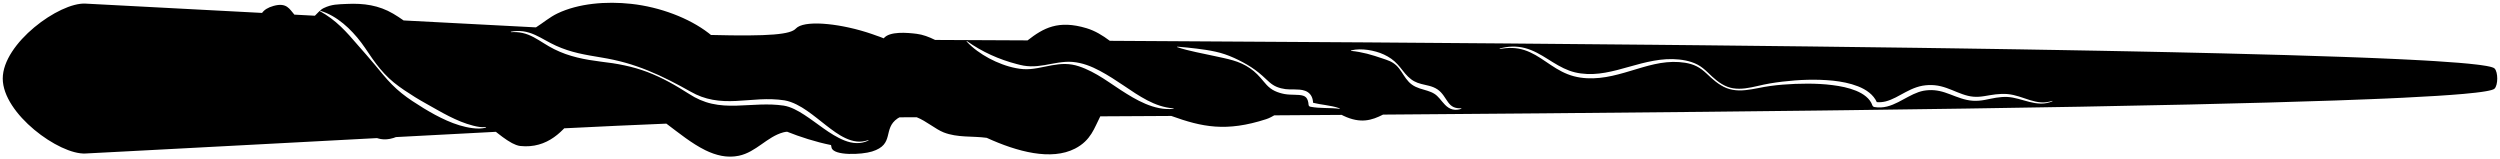 <?xml version="1.0" encoding="iso-8859-1"?>
<!-- Generator: Adobe Illustrator 16.0.0, SVG Export Plug-In . SVG Version: 6.00 Build 0)  -->
<!DOCTYPE svg PUBLIC "-//W3C//DTD SVG 1.1//EN" "http://www.w3.org/Graphics/SVG/1.1/DTD/svg11.dtd">
<svg id="wand09original" version="1.1" xmlns="http://www.w3.org/2000/svg" xmlns:xlink="http://www.w3.org/1999/xlink" x="0px" y="0px"
	 width="454.687px" height="28.986px" viewBox="0 0 454.687 28.986" style="enable-background:new 0 0 454.687 28.986;"
	 xml:space="preserve">
<g id="Layer_9">
	<path d="M453.698,12.453c-0.035-0.036-0.088-0.068-0.158-0.104c-0.022-0.011-0.054-0.023-0.081-0.037
		c-0.053-0.022-0.111-0.044-0.174-0.065c-0.041-0.014-0.09-0.028-0.139-0.043c-0.066-0.019-0.136-0.038-0.212-0.059
		c-0.061-0.014-0.125-0.03-0.191-0.045c-0.08-0.017-0.169-0.036-0.259-0.052c-0.076-0.016-0.152-0.032-0.238-0.05
		c-0.091-0.016-0.194-0.031-0.296-0.047c-0.214-0.036-0.446-0.073-0.695-0.106c-0.072-0.011-0.137-0.021-0.209-0.029
		c-0.148-0.02-0.312-0.041-0.472-0.06c-0.072-0.008-0.139-0.017-0.212-0.027c0,0,0,0,0,0.002c-1.795-0.214-4.271-0.416-7.355-0.609
		c-0.021-0.003-0.041-0.003-0.059-0.005c-0.541-0.032-1.106-0.066-1.688-0.1c-0.267-0.016-0.546-0.03-0.82-0.047
		c-0.329-0.017-0.666-0.036-1.012-0.052c-0.325-0.019-0.656-0.037-0.993-0.053c-0.324-0.017-0.655-0.033-0.99-0.049
		c-0.345-0.019-0.688-0.035-1.041-0.052c-0.343-0.016-0.697-0.031-1.047-0.048c-0.666-0.031-1.346-0.059-2.042-0.089
		c-0.354-0.016-0.709-0.03-1.071-0.047c-0.396-0.017-0.806-0.033-1.211-0.049c-0.386-0.013-0.775-0.03-1.169-0.046
		c-0.392-0.014-0.785-0.028-1.187-0.046c-0.479-0.018-0.965-0.036-1.454-0.052c-0.329-0.011-0.649-0.024-0.98-0.037
		c-6.524-0.232-14.02-0.45-22.277-0.649c-0.081-0.003-0.165-0.004-0.247-0.006c-2.584-0.064-5.242-0.125-7.969-0.183
		c-0.201-0.004-0.403-0.008-0.604-0.015c-2.684-0.058-5.429-0.114-8.235-0.17c-0.221-0.004-0.44-0.007-0.663-0.012
		c-1.173-0.022-2.359-0.046-3.557-0.069c-0.286-0.004-0.57-0.01-0.857-0.017c-1.378-0.024-2.765-0.05-4.166-0.074
		c-0.254-0.004-0.513-0.009-0.769-0.014c-1.14-0.019-2.285-0.04-3.441-0.061c-0.411-0.006-0.825-0.013-1.239-0.019
		c-1.348-0.025-2.702-0.047-4.069-0.07c-0.213-0.002-0.427-0.007-0.639-0.012c-1.327-0.02-2.666-0.042-4.011-0.062
		c-0.34-0.006-0.681-0.01-1.022-0.016c-1.312-0.021-2.63-0.042-3.956-0.058c-0.204-0.005-0.404-0.007-0.607-0.011
		c-1.524-0.022-3.059-0.045-4.599-0.068c-0.267-0.004-0.533-0.008-0.799-0.01c-1.419-0.02-2.848-0.041-4.28-0.062
		c-0.151-0.002-0.302-0.002-0.452-0.005c-12.411-0.17-25.312-0.322-38.353-0.457c-0.749-0.008-1.497-0.016-2.245-0.022
		c-1.752-0.018-3.506-0.034-5.262-0.052c-0.859-0.009-1.715-0.02-2.576-0.027l0.002,0.003c-34.267-0.333-68.867-0.557-97.505-0.71
		c-1.299-0.973-2.677-1.824-4.229-2.291c-5.144-1.546-7.848-0.036-10.73,2.214c-6.001-0.03-11.634-0.058-16.817-0.081
		c-1.109-0.55-2.229-0.975-3.364-1.115c-1.701-0.211-4.943-0.499-5.982,0.822c-0.175-0.072-0.351-0.141-0.527-0.207
		c-0.094-0.037-0.189-0.071-0.284-0.106c-0.148-0.053-0.297-0.105-0.448-0.155c-0.261-0.097-0.523-0.191-0.788-0.282
		c-0.109-0.039-0.219-0.075-0.329-0.11c-0.209-0.071-0.418-0.14-0.629-0.208c-0.128-0.039-0.257-0.079-0.386-0.118
		c-0.192-0.059-0.384-0.116-0.577-0.171c-0.126-0.036-0.251-0.071-0.377-0.107c-0.231-0.062-0.462-0.124-0.692-0.184
		c-0.082-0.021-0.164-0.044-0.244-0.064c-0.305-0.077-0.608-0.147-0.911-0.214c-0.104-0.025-0.206-0.045-0.309-0.068
		c-0.215-0.045-0.428-0.09-0.64-0.132c-0.109-0.02-0.217-0.042-0.325-0.063c-0.222-0.041-0.441-0.08-0.66-0.118
		c-0.085-0.012-0.169-0.029-0.253-0.041c-0.298-0.049-0.594-0.092-0.883-0.131c-0.052-0.008-0.102-0.011-0.153-0.018
		c-0.24-0.031-0.478-0.059-0.71-0.082c-0.087-0.008-0.172-0.016-0.257-0.023c-0.205-0.019-0.405-0.035-0.603-0.048
		c-0.077-0.004-0.155-0.009-0.231-0.016c-0.252-0.012-0.5-0.023-0.739-0.029c-0.012,0-0.025,0-0.037,0
		c-0.253-0.003-0.496-0.001-0.731,0.006c-0.062,0-0.12,0.005-0.18,0.009c-0.173,0.005-0.34,0.017-0.503,0.03
		c-0.065,0.007-0.13,0.014-0.194,0.019c-0.165,0.017-0.322,0.037-0.475,0.061c-0.043,0.008-0.088,0.013-0.131,0.021
		c-0.189,0.034-0.368,0.074-0.535,0.117c-0.033,0.009-0.061,0.021-0.092,0.03c-0.13,0.036-0.252,0.08-0.366,0.125
		c-0.044,0.019-0.086,0.036-0.129,0.057c-0.097,0.043-0.185,0.09-0.268,0.142c-0.034,0.021-0.071,0.042-0.102,0.062
		c-0.107,0.072-0.204,0.151-0.281,0.235c-0.965,1.058-4.619,1.444-15.445,1.169c-0.152-0.126-0.303-0.249-0.453-0.362
		c-3.522-2.704-8.794-4.723-14.042-5.295c-4.548-0.499-9.59-0.096-13.433,1.748c-1.41,0.674-2.589,1.703-3.898,2.529
		c-6.975-0.356-14.953-0.776-24.072-1.261c-0.62-0.437-1.248-0.85-1.89-1.227c-2.621-1.541-5.369-1.923-8.43-1.777
		c-1.67,0.082-2.711,0.043-4.197,0.749c-0.614,0.29-1.099,0.889-1.616,1.397c-1.228-0.065-2.473-0.131-3.733-0.198
		c-0.884-1.002-1.38-2.253-3.784-1.588c-1.035,0.287-1.701,0.722-2.092,1.276c-9.719-0.516-20.394-1.08-32.118-1.692
		C10.77,0.404,0.5,7.886,0.5,14.285c0,6.399,10.27,13.883,15.039,13.633c2.619-0.137,5.171-0.269,7.687-0.401
		c0.438-0.025,0.879-0.048,1.315-0.07c0.784-0.041,1.557-0.081,2.332-0.122c0.823-0.044,1.643-0.087,2.455-0.13
		c0.65-0.034,1.293-0.067,1.937-0.102c0.702-0.037,1.401-0.073,2.094-0.11c0.859-0.044,1.713-0.091,2.56-0.135
		c0.56-0.028,1.113-0.06,1.667-0.09c0.875-0.044,1.744-0.091,2.605-0.136c0.177-0.011,0.351-0.019,0.528-0.028
		c4.535-0.24,8.874-0.471,13.028-0.69c1.226-0.066,2.437-0.131,3.629-0.193c1.792-0.095,3.552-0.19,5.273-0.281
		c2.023-0.106,4.002-0.212,5.93-0.314c0.052,0.017,0.104,0.037,0.158,0.052c0.089,0.027,0.182,0.046,0.273,0.066
		c0.079,0.018,0.155,0.038,0.236,0.053c0.097,0.017,0.197,0.023,0.295,0.035c0.079,0.009,0.157,0.018,0.238,0.022
		c0.105,0.007,0.214,0,0.323-0.005c0.08,0,0.158,0.003,0.239-0.004c0.116-0.007,0.239-0.029,0.359-0.047
		c0.078-0.012,0.154-0.019,0.235-0.034c0.138-0.026,0.283-0.067,0.427-0.108c0.068-0.019,0.132-0.028,0.201-0.051
		c0.146-0.045,0.296-0.105,0.447-0.162c6.638-0.353,12.681-0.672,18.182-0.958c0.05,0.042,0.101,0.079,0.149,0.121
		c0.056,0.042,0.109,0.083,0.164,0.127c0.249,0.196,0.492,0.383,0.73,0.561c0.063,0.047,0.127,0.096,0.189,0.143
		c0.27,0.198,0.533,0.381,0.789,0.55c0.057,0.037,0.111,0.072,0.166,0.105c0.231,0.146,0.455,0.282,0.671,0.4
		c0.036,0.021,0.073,0.043,0.108,0.061c0.237,0.125,0.461,0.225,0.678,0.306c0.05,0.019,0.1,0.035,0.149,0.05
		c0.217,0.075,0.427,0.132,0.621,0.152c0.311,0.033,0.613,0.051,0.909,0.055c0.127,0.002,0.248-0.008,0.372-0.01
		c0.166-0.005,0.333-0.005,0.493-0.017c0.141-0.013,0.275-0.035,0.411-0.054c0.138-0.017,0.278-0.027,0.412-0.052
		c0.143-0.024,0.277-0.064,0.416-0.095c0.122-0.028,0.249-0.051,0.369-0.086c0.137-0.036,0.269-0.085,0.402-0.129
		c0.114-0.039,0.231-0.072,0.343-0.114c0.131-0.052,0.257-0.11,0.386-0.168c0.107-0.047,0.218-0.089,0.322-0.14
		c0.126-0.061,0.247-0.133,0.37-0.198c0.102-0.054,0.206-0.108,0.305-0.167c0.12-0.07,0.235-0.148,0.352-0.226
		c0.096-0.063,0.195-0.122,0.289-0.19c0.114-0.081,0.225-0.166,0.336-0.252c0.091-0.069,0.184-0.137,0.274-0.21
		c0.109-0.088,0.215-0.181,0.321-0.275c0.087-0.074,0.174-0.147,0.258-0.227c0.106-0.095,0.208-0.196,0.311-0.299
		c0.08-0.077,0.163-0.154,0.242-0.236c0.039-0.041,0.078-0.082,0.116-0.123c3.486-0.172,6.694-0.327,9.641-0.464h0
		c3.292-0.152,6.266-0.282,8.943-0.387c2.312,1.74,4.634,3.624,7.042,4.811c-0.003,0-0.004,0-0.007,0
		c0.039,0.018,0.077,0.033,0.117,0.053c0.166,0.079,0.333,0.157,0.5,0.229c0.073,0.033,0.146,0.063,0.218,0.094
		c0.172,0.073,0.344,0.14,0.517,0.201c0.064,0.025,0.128,0.05,0.192,0.072c0.469,0.162,0.942,0.293,1.418,0.385
		c0.074,0.015,0.147,0.024,0.221,0.037c0.164,0.028,0.329,0.052,0.494,0.07c0.09,0.009,0.179,0.017,0.27,0.022
		c0.153,0.013,0.307,0.019,0.461,0.023c0.092,0.002,0.183,0.002,0.275,0.002c0.164-0.005,0.327-0.014,0.49-0.027
		c0.082-0.007,0.162-0.01,0.244-0.018c0.245-0.029,0.49-0.063,0.737-0.116c3.129-0.656,5.121-3.458,8.079-4.253
		c0.226-0.062,0.458-0.095,0.693-0.113c2.303,0.923,5.192,1.863,7.984,2.423l0.104,0.501c0.414,1.467,5.444,1.267,7.358,0.67
		c4.205-1.31,1.863-4.116,4.655-6.021c0.114-0.078,0.23-0.135,0.345-0.195c1.019-0.004,2.059-0.009,3.123-0.012
		c1.738,0.688,3.436,2.182,4.893,2.752c2.545,0.997,5.25,0.633,7.836,0.99c5.57,2.544,11.744,4.184,16.068,1.957
		c2.92-1.506,3.51-3.785,4.589-5.865c4.18-0.021,8.492-0.044,12.917-0.071c5.602,2.017,9.989,2.944,17.26,0.583
		c0.289-0.094,0.585-0.224,0.883-0.375c0.1-0.051,0.202-0.113,0.304-0.167c0.093-0.051,0.184-0.101,0.277-0.153
		c4.03-0.026,8.125-0.053,12.267-0.081c0.104,0.055,0.21,0.11,0.312,0.159c3.16,1.495,5.182,0.812,7.207-0.212
		c18.903-0.137,38.653-0.301,58.09-0.503c0.077,0,0.152,0,0.226-0.002c6.631-0.067,13.222-0.142,19.731-0.219c0,0,0,0,0.001,0
		c0.739-0.009,1.469-0.018,2.203-0.026c0.387-0.006,0.774-0.01,1.161-0.015c1.005-0.012,2.015-0.024,3.013-0.037
		c14.769-0.185,29.02-0.395,42.202-0.631c0.124-0.002,0.249-0.004,0.374-0.007c0,0,0,0-0.002,0
		c6.867-0.123,13.437-0.254,19.64-0.394c0.07-0.003,0.135-0.003,0.203-0.005c9.912-0.225,18.864-0.469,26.543-0.733
		c0.053-0.002,0.102-0.005,0.154-0.007c2.087-0.072,4.08-0.146,5.969-0.225c0.188-0.007,0.368-0.013,0.554-0.022
		c0.814-0.031,1.615-0.063,2.392-0.099c0.11-0.004,0.222-0.011,0.331-0.015c0.801-0.035,1.572-0.071,2.331-0.108
		c0.116-0.006,0.245-0.012,0.362-0.015v-0.002c4.523-0.218,8.239-0.451,11.009-0.697c0.004,0,0.006,0,0.008,0
		c0.824-0.073,1.559-0.149,2.21-0.224c0.059-0.007,0.109-0.015,0.168-0.021c0.249-0.031,0.488-0.059,0.709-0.089
		c0.08-0.013,0.156-0.023,0.231-0.032c0.188-0.027,0.365-0.053,0.528-0.082c0.08-0.013,0.152-0.024,0.227-0.037
		c0.144-0.026,0.28-0.051,0.407-0.077c0.068-0.015,0.134-0.026,0.196-0.042c0.117-0.025,0.219-0.05,0.314-0.076
		c0.052-0.014,0.104-0.028,0.149-0.041c0.092-0.028,0.168-0.057,0.236-0.083c0.031-0.013,0.068-0.025,0.094-0.035
		c0.083-0.039,0.151-0.081,0.19-0.122C454.35,15.452,454.35,13.118,453.698,12.453z M88.381,23.188
		c-0.386,0.132-0.801,0.184-1.212,0.19c-0.413,0.009-0.822-0.021-1.225-0.072c-0.812-0.101-1.611-0.285-2.389-0.521
		c-1.562-0.471-3.034-1.166-4.448-1.917c-1.406-0.766-2.762-1.594-4.096-2.483c-0.665-0.442-1.318-0.906-1.943-1.41
		c-0.626-0.499-1.218-1.039-1.783-1.604c-0.572-0.559-1.083-1.167-1.597-1.763c-0.51-0.602-1.01-1.21-1.509-1.817
		c-0.997-1.214-2.055-2.389-3.081-3.566l-1.533-1.752c-0.258-0.289-0.521-0.572-0.793-0.85c-0.267-0.279-0.539-0.552-0.821-0.815
		c-1.122-1.066-2.365-2.001-3.761-2.772c-0.021-0.012-0.03-0.038-0.017-0.061c0.011-0.019,0.034-0.026,0.055-0.021
		c1.551,0.454,2.972,1.312,4.212,2.333c0.309,0.256,0.611,0.524,0.902,0.798c0.288,0.277,0.568,0.563,0.842,0.853
		c0.549,0.579,1.053,1.193,1.529,1.823c0.946,1.265,1.754,2.61,2.707,3.85c0.944,1.246,2.008,2.412,3.216,3.398
		c0.603,0.495,1.244,0.947,1.888,1.389c0.647,0.438,1.305,0.864,1.974,1.276c0.668,0.412,1.35,0.807,2.039,1.191l2.062,1.162
		c1.369,0.774,2.757,1.499,4.207,2.087c0.726,0.29,1.467,0.54,2.228,0.735c0.764,0.193,1.534,0.354,2.325,0.251
		c0.026-0.005,0.049,0.015,0.053,0.039C88.415,23.16,88.402,23.181,88.381,23.188z M157.94,25.564
		c-0.656,0.323-1.409,0.484-2.16,0.461c-0.753-0.018-1.495-0.2-2.186-0.473c-0.695-0.271-1.349-0.618-1.979-0.994
		c-0.63-0.375-1.238-0.778-1.829-1.2c-1.185-0.833-2.324-1.709-3.512-2.479c-0.594-0.383-1.199-0.746-1.823-1.043
		c-0.622-0.296-1.276-0.526-1.921-0.629c-0.69-0.101-1.403-0.165-2.112-0.191c-0.711-0.025-1.427-0.017-2.146,0.002
		c-1.438,0.04-2.892,0.162-4.367,0.199c-1.472,0.038-2.979-0.022-4.442-0.357c-1.465-0.325-2.851-0.944-4.079-1.741
		c-1.219-0.767-2.441-1.527-3.713-2.208c-1.269-0.683-2.577-1.298-3.927-1.812c-0.675-0.252-1.361-0.48-2.054-0.682
		c-0.696-0.2-1.397-0.374-2.103-0.523c-1.414-0.306-2.838-0.515-4.281-0.679c-1.446-0.187-2.901-0.404-4.335-0.762
		c-0.716-0.179-1.427-0.386-2.125-0.633c-0.697-0.251-1.376-0.542-2.041-0.87c-1.33-0.653-2.503-1.518-3.749-2.185
		c-0.625-0.327-1.28-0.602-1.974-0.757c-0.691-0.16-1.415-0.202-2.14-0.155c-0.025,0.002-0.047-0.017-0.049-0.041
		c-0.002-0.024,0.016-0.045,0.038-0.049c0.72-0.137,1.471-0.172,2.211-0.068c0.741,0.102,1.462,0.334,2.137,0.637
		c0.677,0.3,1.316,0.658,1.945,1.009c0.632,0.351,1.257,0.683,1.905,0.978c1.29,0.586,2.65,1.028,4.042,1.353
		c1.394,0.323,2.819,0.556,4.252,0.794c1.439,0.238,2.884,0.542,4.293,0.937c0.706,0.196,1.404,0.416,2.093,0.658
		c0.691,0.236,1.374,0.492,2.048,0.767c2.702,1.089,5.273,2.45,7.797,3.867c1.234,0.709,2.576,1.199,3.966,1.45
		c1.39,0.258,2.819,0.286,4.253,0.219c1.436-0.064,2.885-0.219,4.359-0.293c1.473-0.075,2.967-0.045,4.458,0.181
		c0.792,0.139,1.514,0.421,2.191,0.755c0.678,0.336,1.309,0.729,1.91,1.147c1.207,0.839,2.316,1.759,3.444,2.637
		c1.13,0.872,2.265,1.742,3.548,2.339c0.641,0.293,1.313,0.527,2.017,0.603c0.702,0.082,1.425-0.009,2.103-0.252
		c0.024-0.008,0.052,0.004,0.061,0.025C157.971,25.529,157.961,25.555,157.94,25.564z M213.422,19.789
		c-0.429,0.051-0.865,0.057-1.3,0.035c-0.436-0.024-0.872-0.073-1.301-0.161c-0.861-0.168-1.695-0.446-2.496-0.782
		c-1.608-0.677-3.074-1.589-4.501-2.51l-2.108-1.409c-0.697-0.469-1.4-0.926-2.122-1.343c-0.721-0.418-1.46-0.8-2.222-1.125
		c-0.764-0.321-1.547-0.598-2.365-0.742c-0.817-0.134-1.665-0.148-2.506-0.05c-0.844,0.088-1.678,0.265-2.518,0.434
		c-0.84,0.174-1.688,0.346-2.566,0.422c-0.438,0.035-0.882,0.042-1.328,0.014c-0.455-0.033-0.877-0.1-1.31-0.179
		c-0.858-0.165-1.7-0.406-2.513-0.713c-0.405-0.153-0.808-0.319-1.204-0.493c-0.394-0.177-0.782-0.371-1.164-0.572
		c-1.516-0.818-2.946-1.82-4.094-3.073c-0.017-0.018-0.016-0.047,0.003-0.064c0.016-0.015,0.042-0.015,0.06-0.001
		c2.753,1.963,5.852,3.347,9.087,4.182c0.402,0.104,0.818,0.209,1.214,0.277c0.403,0.071,0.816,0.109,1.234,0.123
		c0.836,0.026,1.683-0.072,2.523-0.209c0.841-0.144,1.679-0.321,2.532-0.451c0.855-0.124,1.73-0.216,2.615-0.137
		c0.879,0.076,1.75,0.273,2.577,0.559c0.83,0.285,1.621,0.655,2.384,1.061c1.527,0.813,2.956,1.753,4.356,2.694
		c1.395,0.953,2.783,1.889,4.256,2.663c1.474,0.767,3.064,1.354,4.775,1.463c0.026,0.002,0.046,0.024,0.044,0.05
		C213.463,19.771,213.445,19.787,213.422,19.789z M243.619,19.789c-0.874-0.111-1.741-0.126-2.622-0.145
		c-0.879-0.025-1.777-0.06-2.683-0.233c-0.181-0.038-0.307-0.183-0.318-0.354l-0.002-0.028c-0.036-0.518-0.172-1.017-0.448-1.301
		c-0.265-0.29-0.721-0.408-1.257-0.455c-0.534-0.045-1.117-0.033-1.721-0.068c-0.301-0.018-0.61-0.044-0.924-0.099
		c-0.321-0.056-0.606-0.133-0.903-0.222c-0.588-0.178-1.182-0.438-1.683-0.82c-0.507-0.379-0.893-0.842-1.259-1.276
		c-0.365-0.44-0.729-0.87-1.133-1.269c-0.401-0.4-0.834-0.766-1.305-1.091c-0.935-0.655-2-1.125-3.103-1.445
		c-1.105-0.326-2.232-0.539-3.355-0.788l-3.399-0.722c-1.137-0.249-2.279-0.519-3.39-0.9c-0.025-0.007-0.038-0.035-0.029-0.059
		c0.008-0.02,0.028-0.032,0.048-0.029c1.171,0.097,2.328,0.208,3.487,0.352c1.158,0.142,2.319,0.309,3.469,0.565
		c1.151,0.251,2.276,0.641,3.35,1.127c1.074,0.485,2.108,1.035,3.089,1.667c0.981,0.634,1.891,1.391,2.726,2.189
		c0.421,0.393,0.825,0.774,1.269,1.055c0.44,0.288,0.934,0.479,1.465,0.614c0.546,0.138,1.051,0.205,1.619,0.209
		c0.562,0.011,1.146-0.016,1.776,0.042c0.313,0.029,0.643,0.085,0.976,0.207c0.334,0.118,0.668,0.328,0.91,0.615
		c0.244,0.285,0.384,0.619,0.461,0.937c0.052,0.214,0.079,0.426,0.091,0.631c0.717,0.179,1.468,0.29,2.228,0.409
		c0.868,0.14,1.759,0.289,2.592,0.598c0.025,0.008,0.036,0.035,0.027,0.058C243.663,19.78,243.64,19.792,243.619,19.789z
		 M265.771,19.789c-0.476,0.169-1.02,0.25-1.564,0.12c-0.55-0.124-1.025-0.471-1.389-0.841c-0.371-0.374-0.67-0.771-0.974-1.127
		c-0.306-0.354-0.615-0.666-0.969-0.882c-0.36-0.23-0.775-0.394-1.224-0.54c-0.45-0.146-0.938-0.265-1.431-0.432
		c-0.493-0.165-0.995-0.383-1.432-0.703c-0.111-0.077-0.214-0.162-0.319-0.254c-0.056-0.048-0.093-0.088-0.138-0.131
		c-0.056-0.052-0.093-0.093-0.14-0.143c-0.178-0.189-0.341-0.386-0.49-0.59c-0.598-0.814-1.03-1.693-1.734-2.355
		c-0.35-0.327-0.753-0.595-1.188-0.79c-0.429-0.193-0.902-0.342-1.36-0.495l-1.38-0.455c-0.463-0.145-0.93-0.281-1.399-0.401
		c-0.943-0.24-1.897-0.415-2.898-0.517c-0.026-0.002-0.046-0.027-0.042-0.051c0.002-0.021,0.018-0.037,0.036-0.04
		c0.99-0.246,2.039-0.222,3.05-0.082c0.505,0.077,1.008,0.179,1.499,0.32c0.491,0.134,0.972,0.309,1.433,0.526
		c0.459,0.222,0.904,0.463,1.329,0.766c0.419,0.304,0.802,0.644,1.14,1.018c0.687,0.728,1.212,1.578,1.906,2.234
		c0.172,0.164,0.351,0.319,0.537,0.462c0.046,0.032,0.099,0.074,0.138,0.1c0.05,0.033,0.104,0.075,0.148,0.101
		c0.089,0.057,0.187,0.12,0.286,0.171c0.396,0.216,0.822,0.371,1.284,0.489c0.458,0.12,0.945,0.21,1.449,0.345
		c0.505,0.13,1.029,0.329,1.497,0.642c0.479,0.32,0.844,0.743,1.136,1.157c0.297,0.413,0.54,0.829,0.812,1.195
		c0.271,0.365,0.578,0.677,0.981,0.864c0.404,0.189,0.892,0.242,1.391,0.228c0.026,0,0.047,0.021,0.048,0.045
		C265.802,19.765,265.787,19.783,265.771,19.789z M373.267,18.427c-0.642,0.281-1.356,0.425-2.07,0.415
		c-0.715-0.006-1.42-0.139-2.103-0.31c-1.364-0.335-2.678-0.84-4.024-0.898c-0.67-0.024-1.354,0.029-2.025,0.136
		c-0.675,0.103-1.345,0.271-2.047,0.398c-0.698,0.129-1.438,0.207-2.178,0.157c-0.737-0.043-1.464-0.218-2.142-0.436
		c-1.368-0.433-2.617-1.057-3.908-1.33c-0.646-0.138-1.297-0.199-1.953-0.163c-0.162,0.01-0.33,0.023-0.49,0.04
		c-0.169,0.02-0.323,0.042-0.482,0.07c-0.314,0.062-0.628,0.148-0.938,0.256c-1.24,0.43-2.394,1.175-3.666,1.814
		c-0.636,0.321-1.31,0.615-2.043,0.798c-0.732,0.187-1.527,0.224-2.283,0.095l-0.01-0.003c-0.178-0.03-0.316-0.152-0.369-0.308
		c-0.212-0.611-0.617-1.153-1.146-1.593c-0.524-0.439-1.155-0.786-1.825-1.062c-1.344-0.545-2.819-0.839-4.302-1.024
		c-1.485-0.191-2.993-0.263-4.502-0.265c-1.509,0.002-3.022,0.053-4.531,0.18c-0.752,0.062-1.506,0.141-2.255,0.244
		c-0.747,0.1-1.484,0.242-2.233,0.391c-0.747,0.145-1.502,0.283-2.268,0.362c-0.767,0.081-1.554,0.088-2.321-0.053
		c-0.766-0.131-1.509-0.419-2.159-0.828c-0.653-0.402-1.253-0.875-1.811-1.383c-0.56-0.507-1.079-1.045-1.672-1.483
		c-0.586-0.443-1.247-0.779-1.959-0.986c-0.705-0.21-1.452-0.317-2.194-0.368c-0.744-0.052-1.495-0.033-2.237,0.036
		c-1.487,0.14-2.948,0.5-4.393,0.918c-1.45,0.413-2.893,0.893-4.378,1.274c-1.484,0.389-3.02,0.681-4.589,0.725
		c-1.561,0.047-3.159-0.158-4.625-0.739c-1.471-0.566-2.742-1.446-3.984-2.286c-0.624-0.417-1.242-0.834-1.887-1.201
		c-0.646-0.365-1.318-0.681-2.025-0.909c-0.705-0.228-1.443-0.358-2.194-0.382c-0.748-0.025-1.503,0.044-2.248,0.187
		c-0.026,0.004-0.049-0.012-0.055-0.038c-0.004-0.021,0.012-0.043,0.034-0.052c1.463-0.417,3.068-0.479,4.576-0.079
		c1.516,0.391,2.859,1.198,4.134,1.994c1.274,0.802,2.539,1.601,3.917,2.106c0.688,0.253,1.392,0.419,2.124,0.515
		c0.729,0.094,1.468,0.131,2.206,0.1c1.478-0.055,2.945-0.356,4.399-0.723c1.456-0.375,2.907-0.817,4.39-1.198
		c1.483-0.371,3.004-0.681,4.553-0.769c0.773-0.042,1.554-0.029,2.324,0.054c0.77,0.085,1.536,0.227,2.276,0.477
		c0.736,0.246,1.437,0.616,2.037,1.096c0.604,0.476,1.127,1.021,1.673,1.523c1.079,1.005,2.34,1.907,3.819,2.136
		c0.732,0.119,1.484,0.099,2.229,0.009c0.745-0.09,1.479-0.258,2.223-0.425c0.737-0.17,1.485-0.34,2.243-0.467
		c0.754-0.126,1.51-0.235,2.271-0.325c3.039-0.361,6.116-0.482,9.193-0.178c1.531,0.171,3.073,0.45,4.548,1.027
		c0.737,0.289,1.455,0.662,2.09,1.179c0.555,0.449,1.038,1.029,1.339,1.697c0.536,0.052,1.075,0,1.607-0.129
		c0.624-0.158,1.229-0.421,1.832-0.724c1.202-0.607,2.395-1.386,3.8-1.854c0.352-0.118,0.714-0.213,1.085-0.279
		c0.185-0.034,0.373-0.057,0.552-0.075c0.189-0.021,0.371-0.033,0.556-0.042c0.742-0.028,1.493,0.046,2.209,0.219
		c1.439,0.347,2.685,1.014,3.962,1.447c0.643,0.225,1.28,0.393,1.938,0.449c0.655,0.062,1.32,0.009,1.995-0.099
		c0.674-0.105,1.368-0.242,2.079-0.325c0.712-0.084,1.429-0.11,2.152-0.055c1.463,0.132,2.772,0.689,4.084,1.098
		c0.656,0.204,1.327,0.368,2.013,0.411c0.683,0.045,1.376-0.04,2.029-0.271c0.023-0.009,0.051,0.002,0.059,0.025
		C373.302,18.392,373.29,18.418,373.267,18.427z"/>
</g>
<g id="Layer_1">
</g>
</svg>
